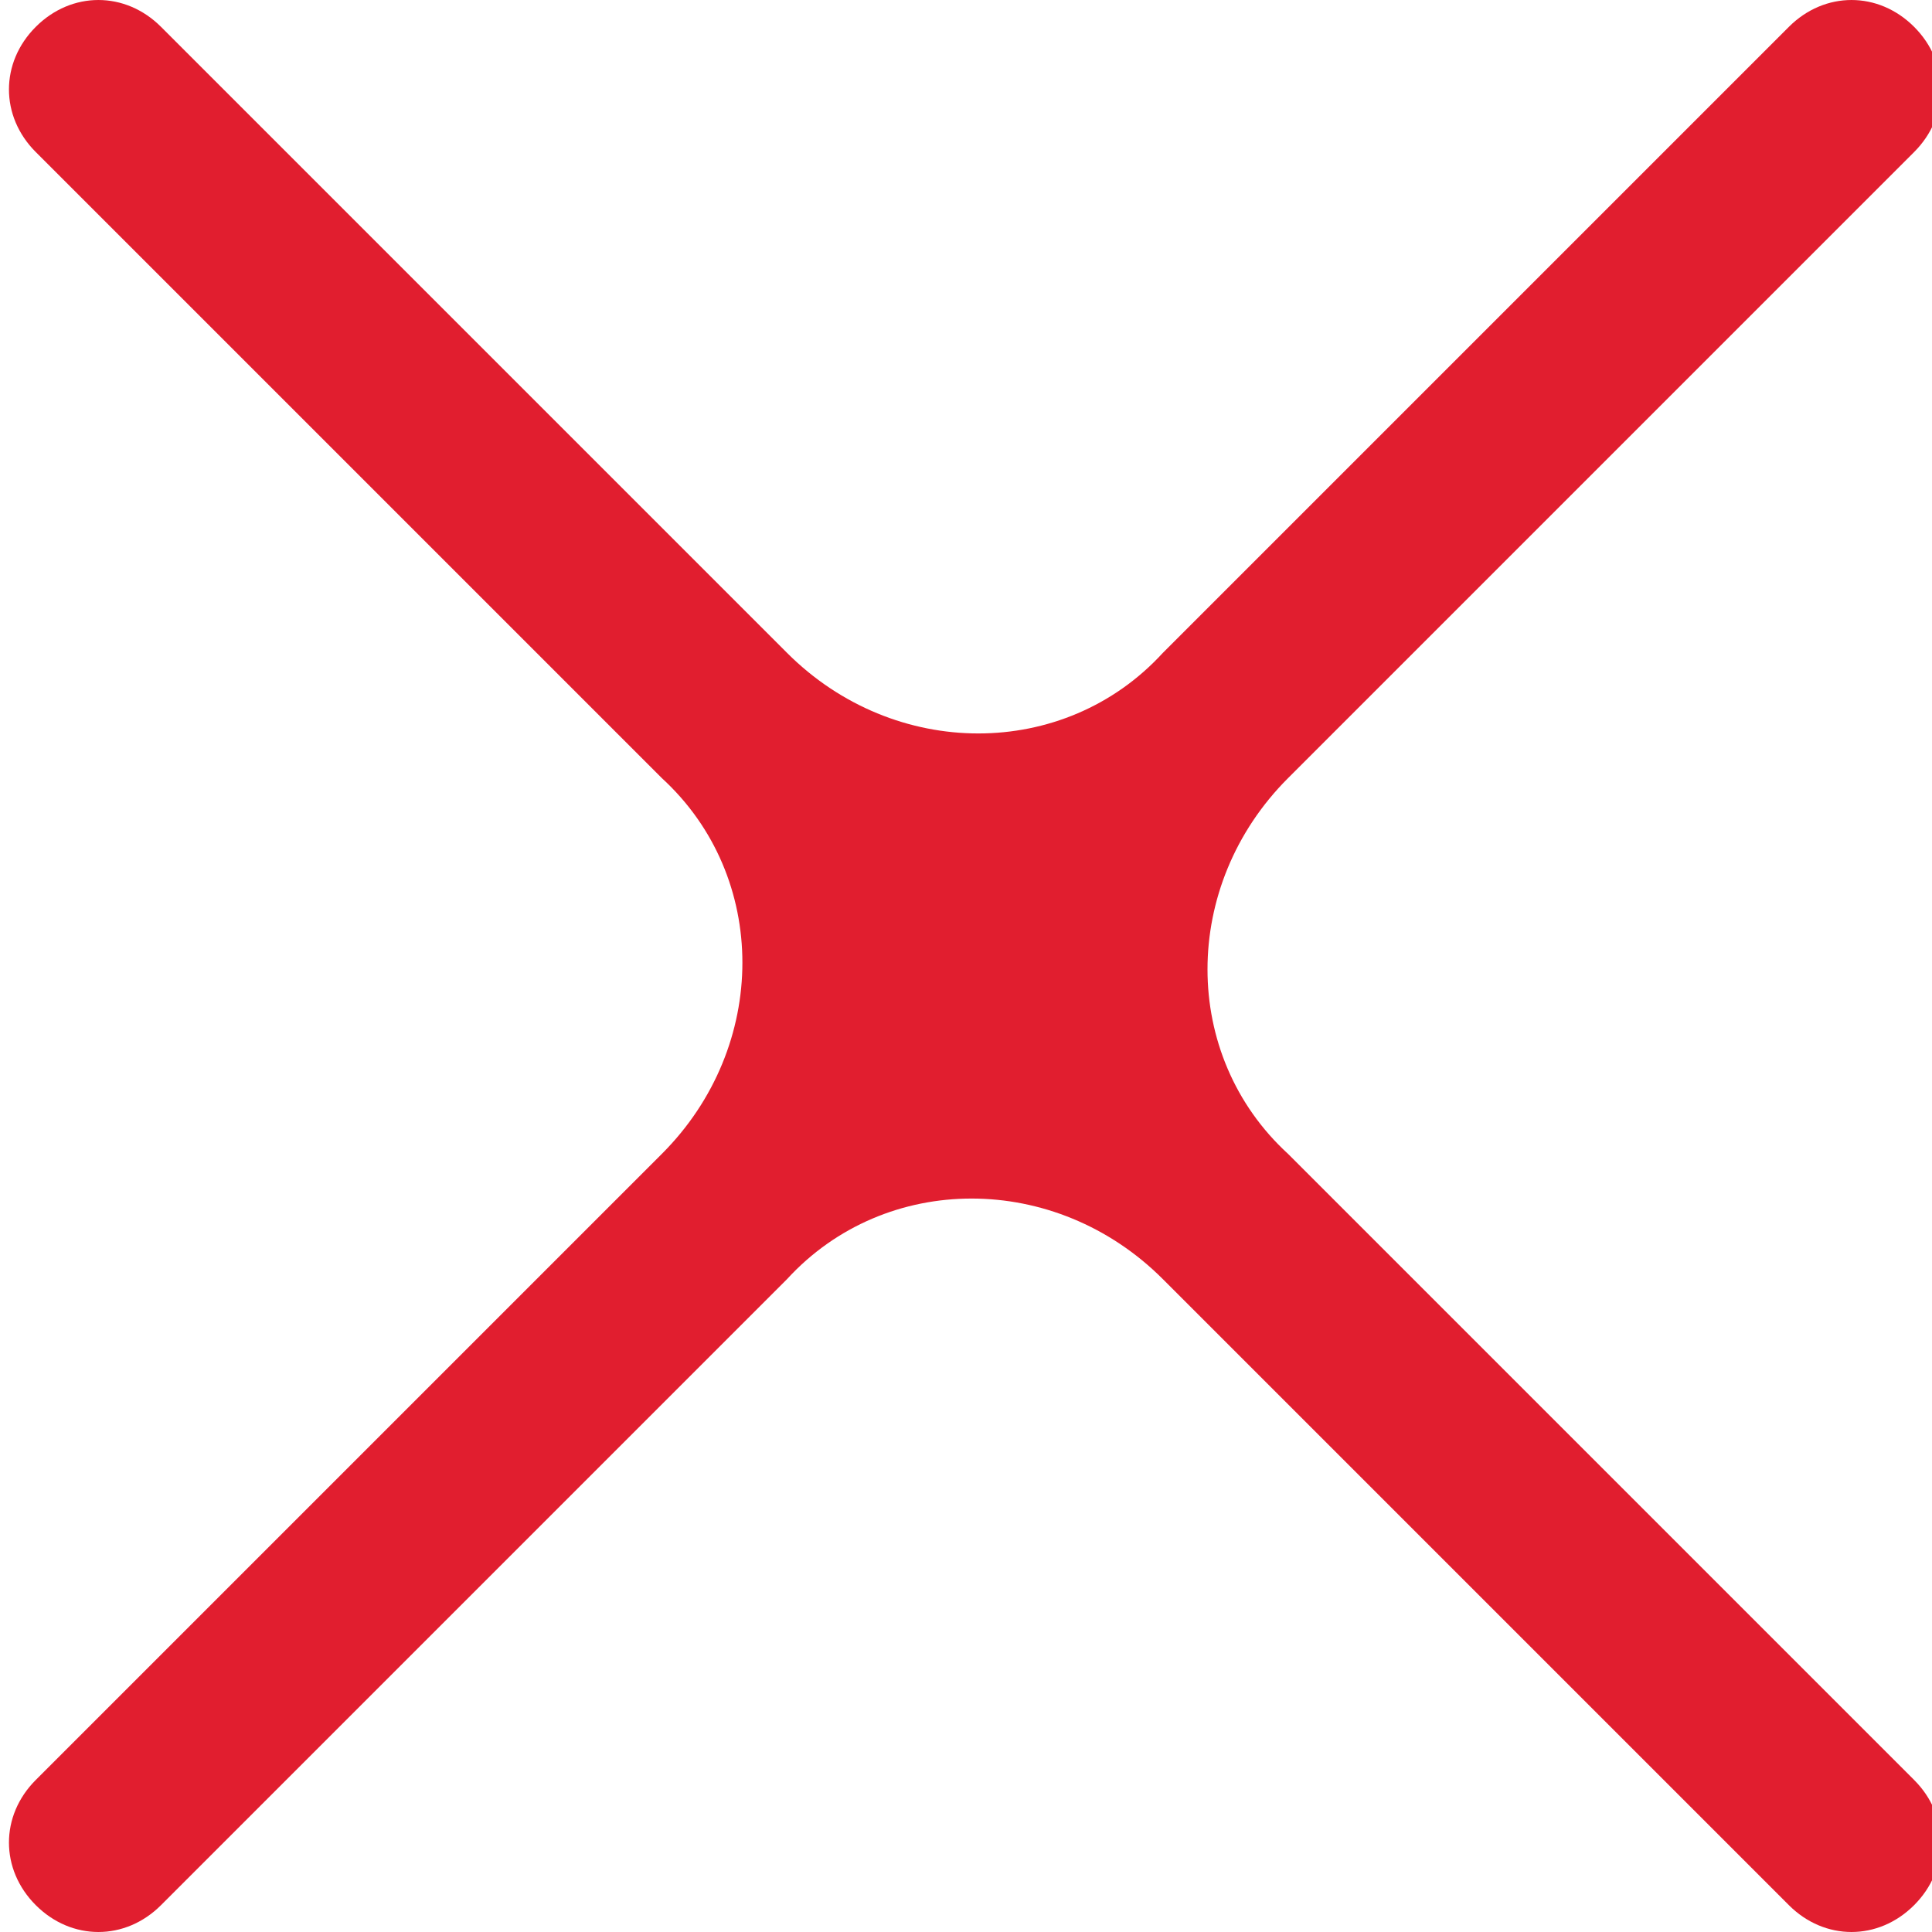 <?xml version="1.0" encoding="utf-8"?>
<!-- Generator: Adobe Illustrator 24.2.0, SVG Export Plug-In . SVG Version: 6.00 Build 0)  -->
<svg version="1.1" id="Layer_1" xmlns="http://www.w3.org/2000/svg" xmlns:xlink="http://www.w3.org/1999/xlink" x="0px" y="0px"
	 viewBox="0 0 21.6 21.6" style="enable-background:new 0 0 21.6 21.6;" xml:space="preserve">
<style type="text/css">
	.st0{fill:#E11E2F;}
</style>
<path class="st0" d="M14.4,12.9l7,7c0.4,0.4,0.4,1,0,1.4c-0.4,0.4-1,0.4-1.4,0l-7-7c-1.2-1.2-3.1-1.2-4.2,0l-7,7
	c-0.4,0.4-1,0.4-1.4,0c-0.4-0.4-0.4-1,0-1.4l7-7c1.2-1.2,1.2-3.1,0-4.2l-7-7c-0.4-0.4-0.4-1,0-1.4c0.4-0.4,1-0.4,1.4,0l7,7
	c1.2,1.2,3.1,1.2,4.2,0l7-7l0,0c0.4-0.4,1-0.4,1.4,0c0.4,0.4,0.4,1,0,1.4l-7,7C13.2,9.9,13.2,11.8,14.4,12.9z"/>
</svg>
